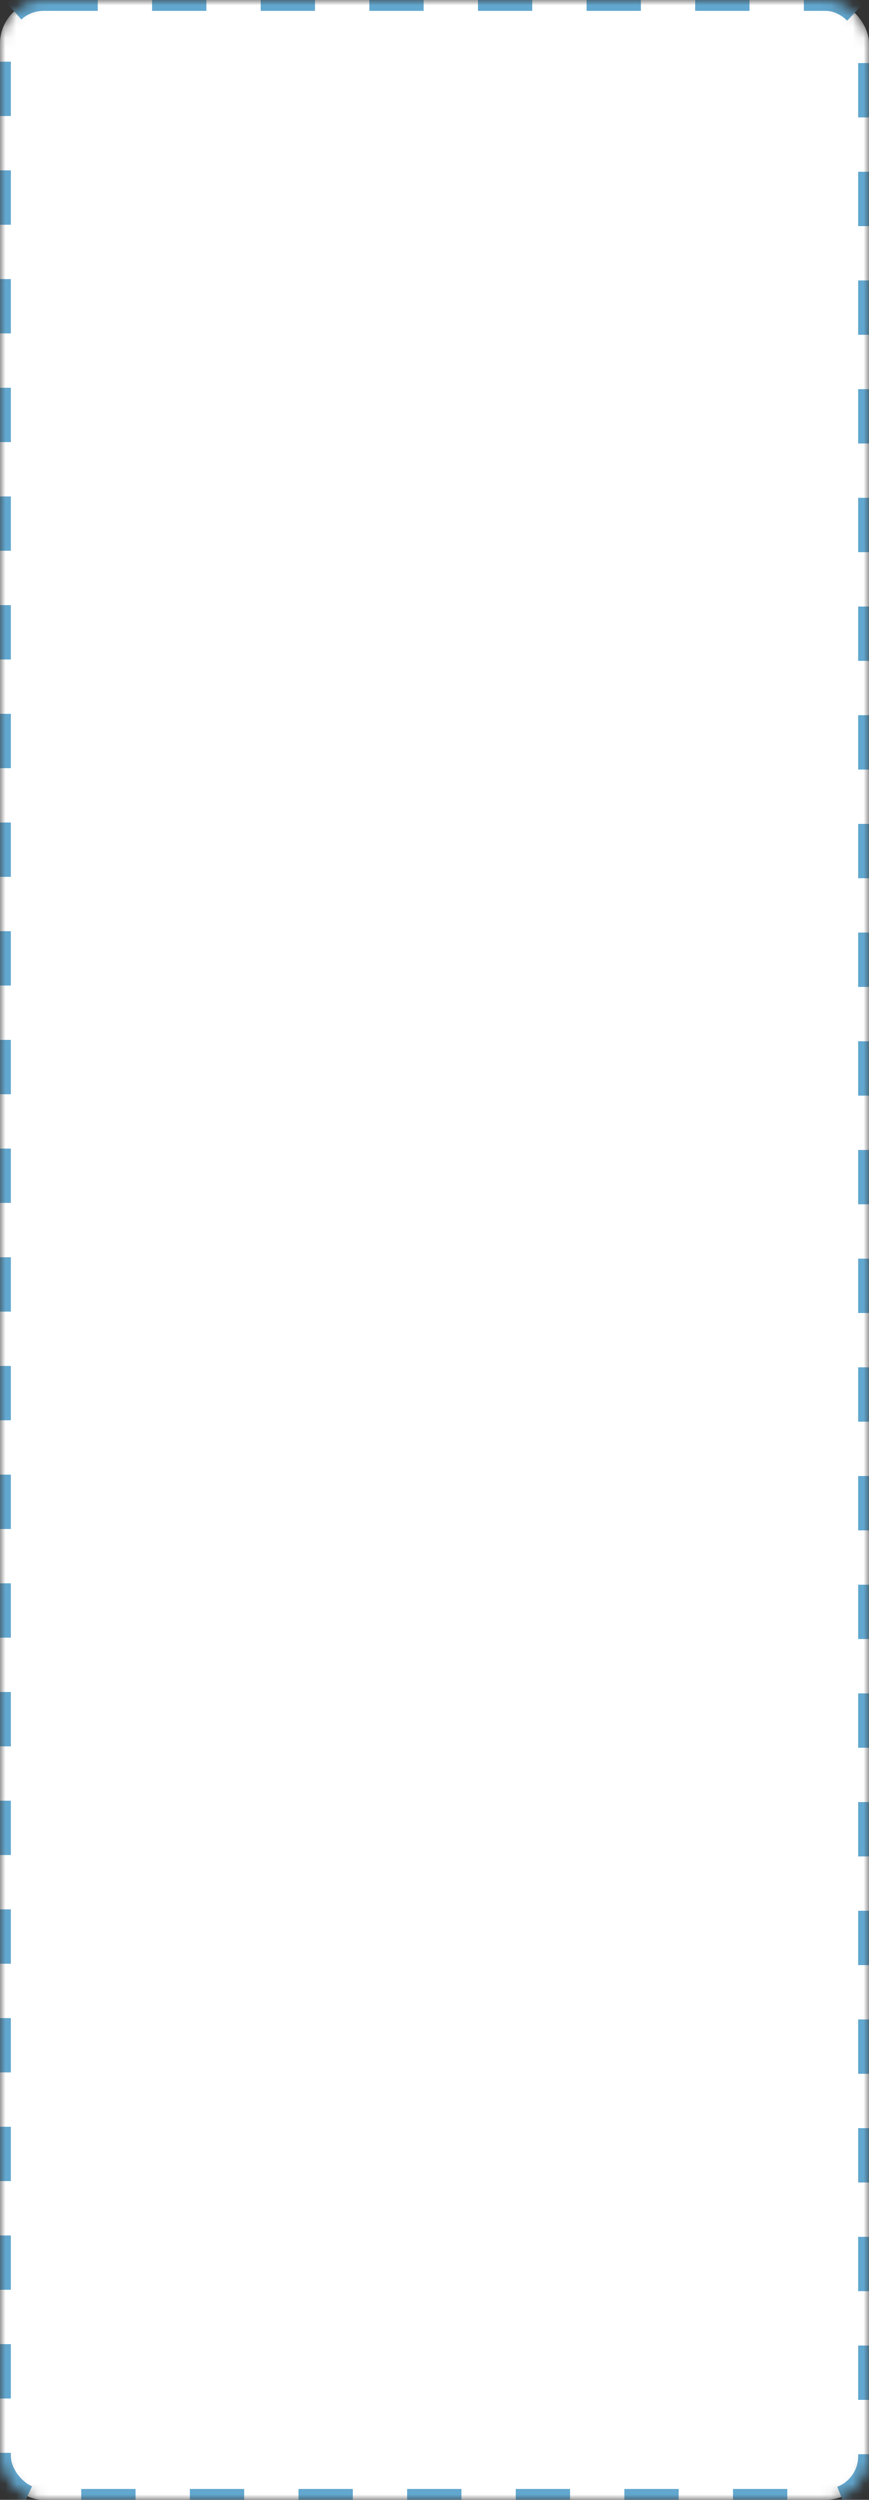 <?xml version="1.0" encoding="UTF-8"?>
<svg width="80px" height="230px" viewBox="0 0 80 230" version="1.1" xmlns="http://www.w3.org/2000/svg" xmlns:xlink="http://www.w3.org/1999/xlink">
    <rect x="0" y="0" width="80" height="230" fill="#333333" stroke="none"/>
    <!-- Generator: Sketch 52.1 (67048) - http://www.bohemiancoding.com/sketch -->
    <title>Rectangle 4</title>
    <desc>Created with Sketch.</desc>
    <defs>
        <rect id="path-1" x="0" y="0" width="80" height="230" rx="4"></rect>
        <mask id="mask-2" maskContentUnits="userSpaceOnUse" maskUnits="objectBoundingBox" x="0" y="0" width="80" height="230" fill="white">
            <use xlink:href="#path-1"></use>
        </mask>
    </defs>
    <g id="Ship-as-a-service" stroke="none" stroke-width="1" fill="none" fill-rule="evenodd" stroke-dasharray="5,5">
        <g id="Ship-dashboard-" transform="translate(-710, -251)" fill="#FFFFFF" fill-rule="nonzero" stroke="#62A7CF" stroke-width="2">
            <g id="Data-Dog" transform="translate(30, 133)">
                <g id="Group-19" transform="translate(680, 118)">
                    <use id="Rectangle-4" mask="url(#mask-2)" xlink:href="#path-1"></use>
                </g>
            </g>
        </g>
    </g>
</svg>